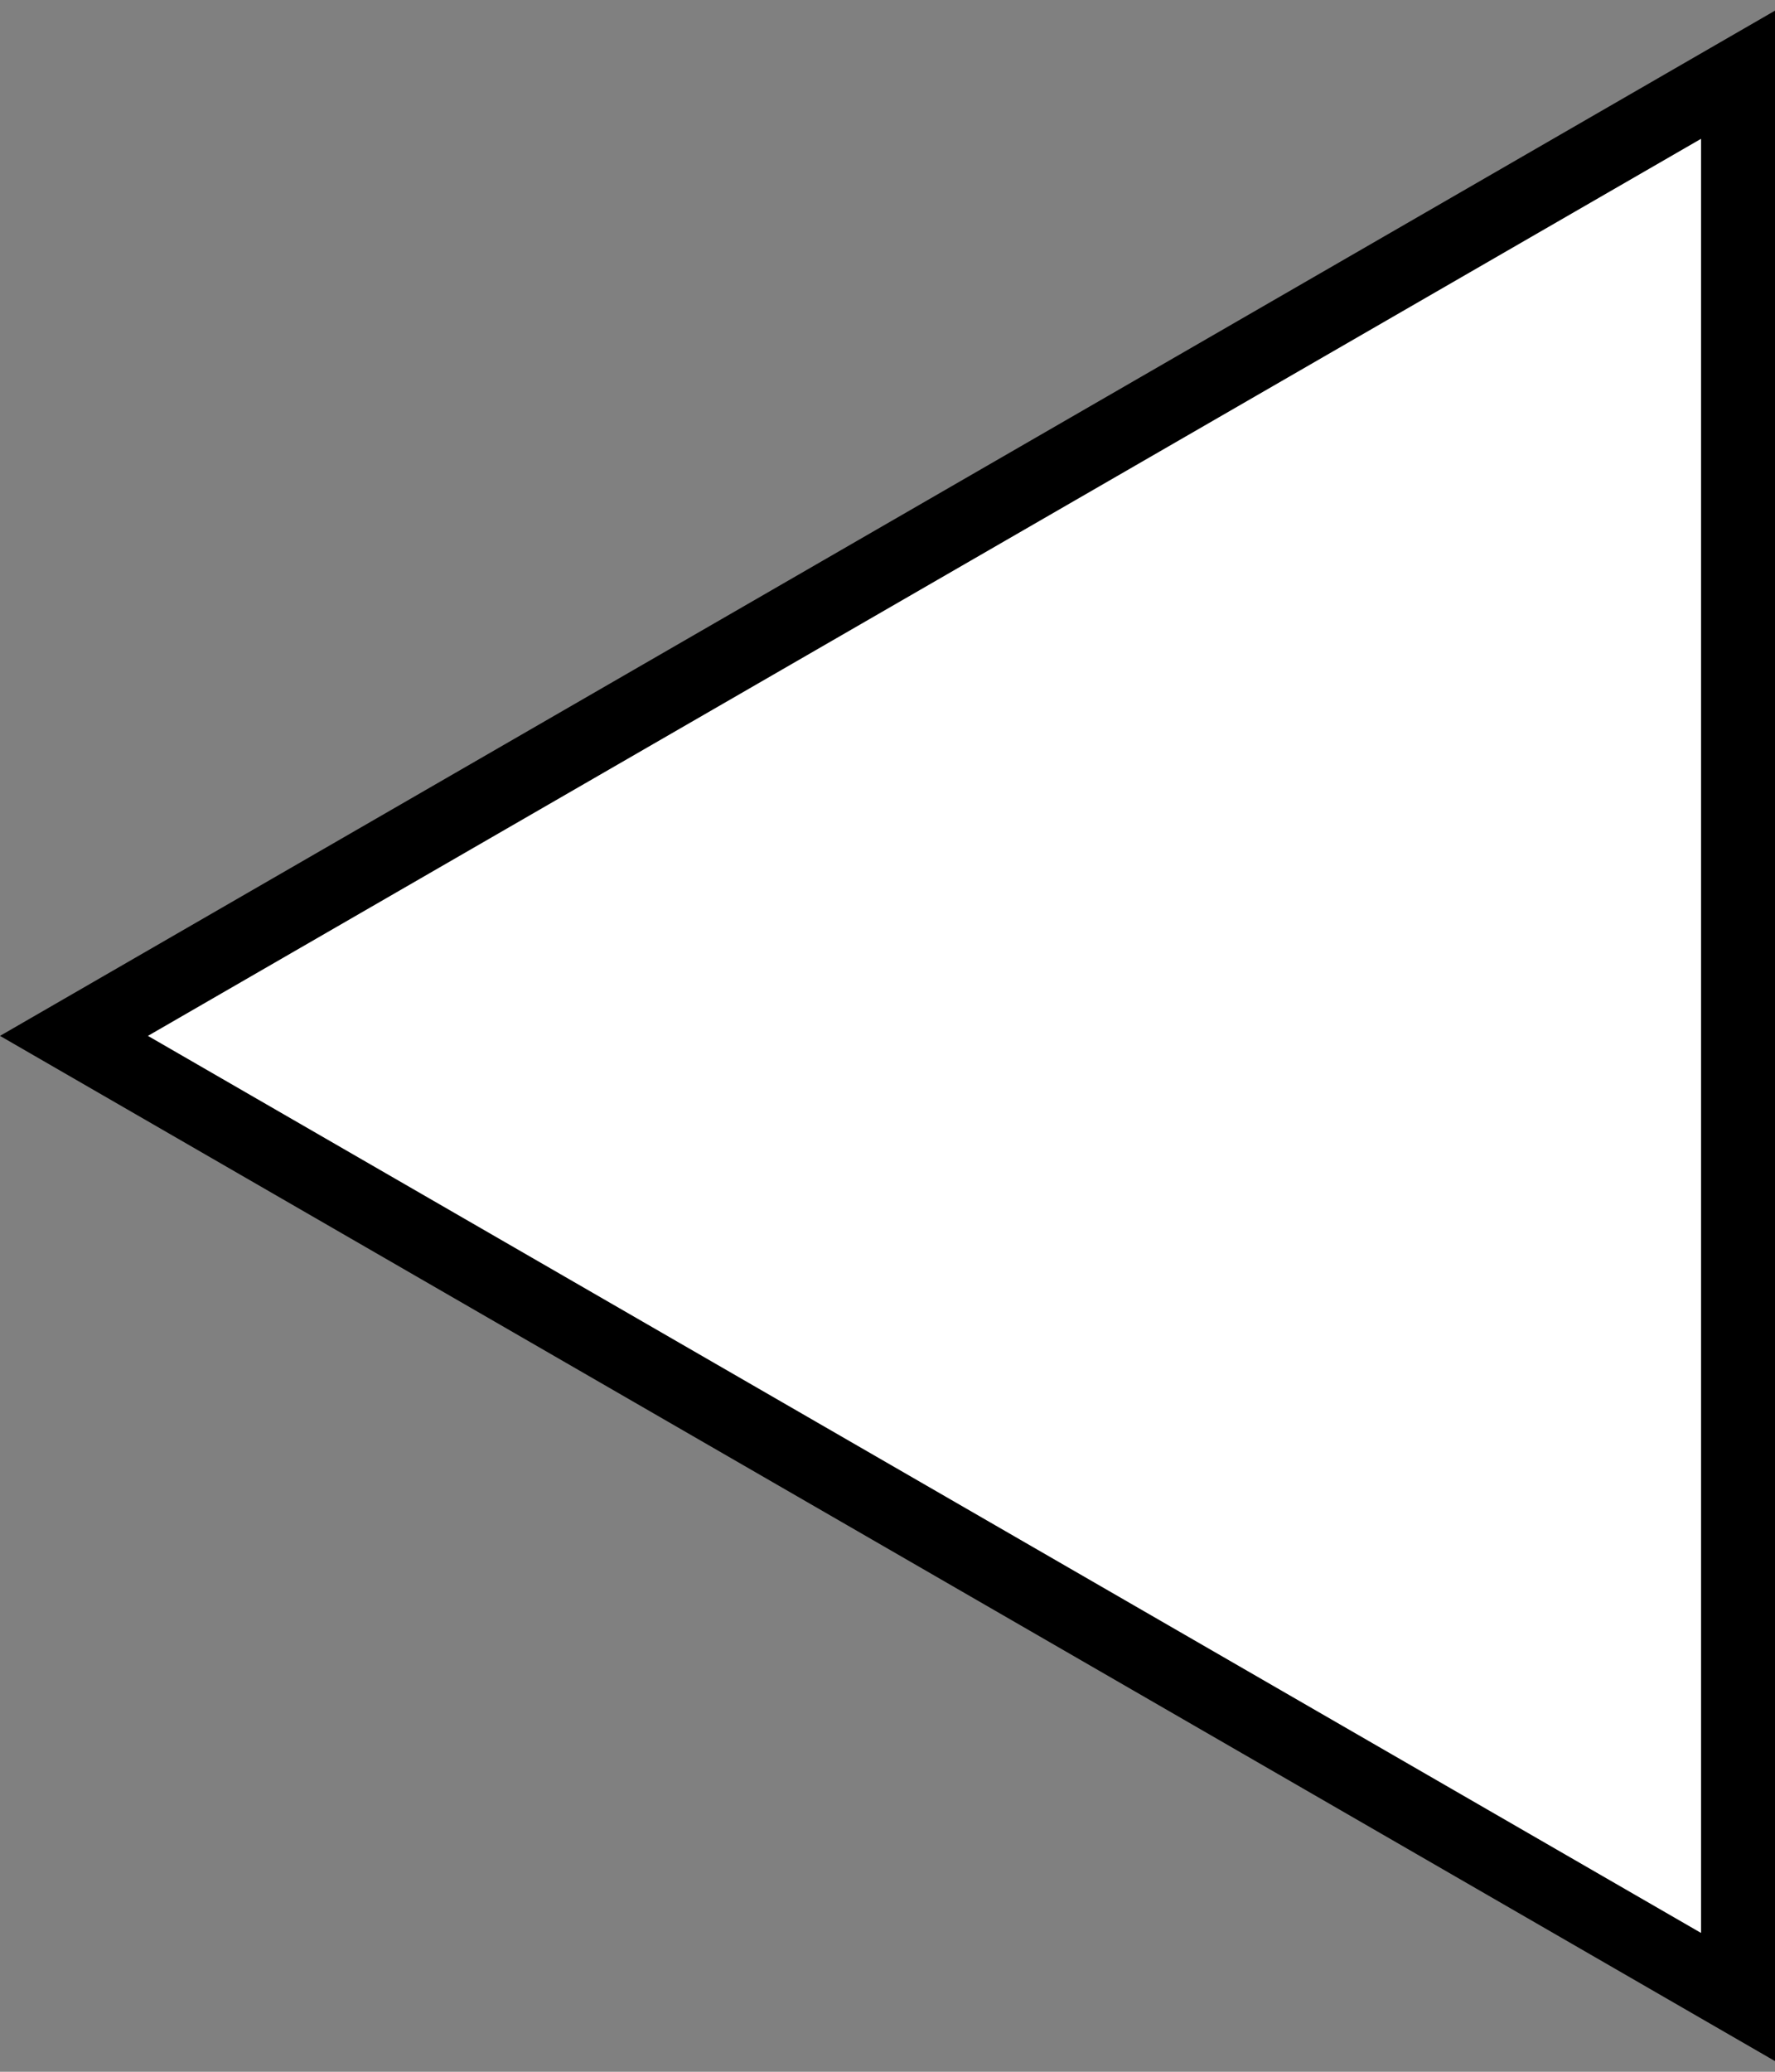 <svg width="24" height="28" viewBox="0 0 24 28" fill="none" xmlns="http://www.w3.org/2000/svg">
<rect x="0" y="0" width="24" height="28" fill="#808080" stroke="none"/>
<path d="M23.5 26.99L1 14L23.5 1.01L23.5 26.99Z" fill="white" stroke="black"/>
</svg>
